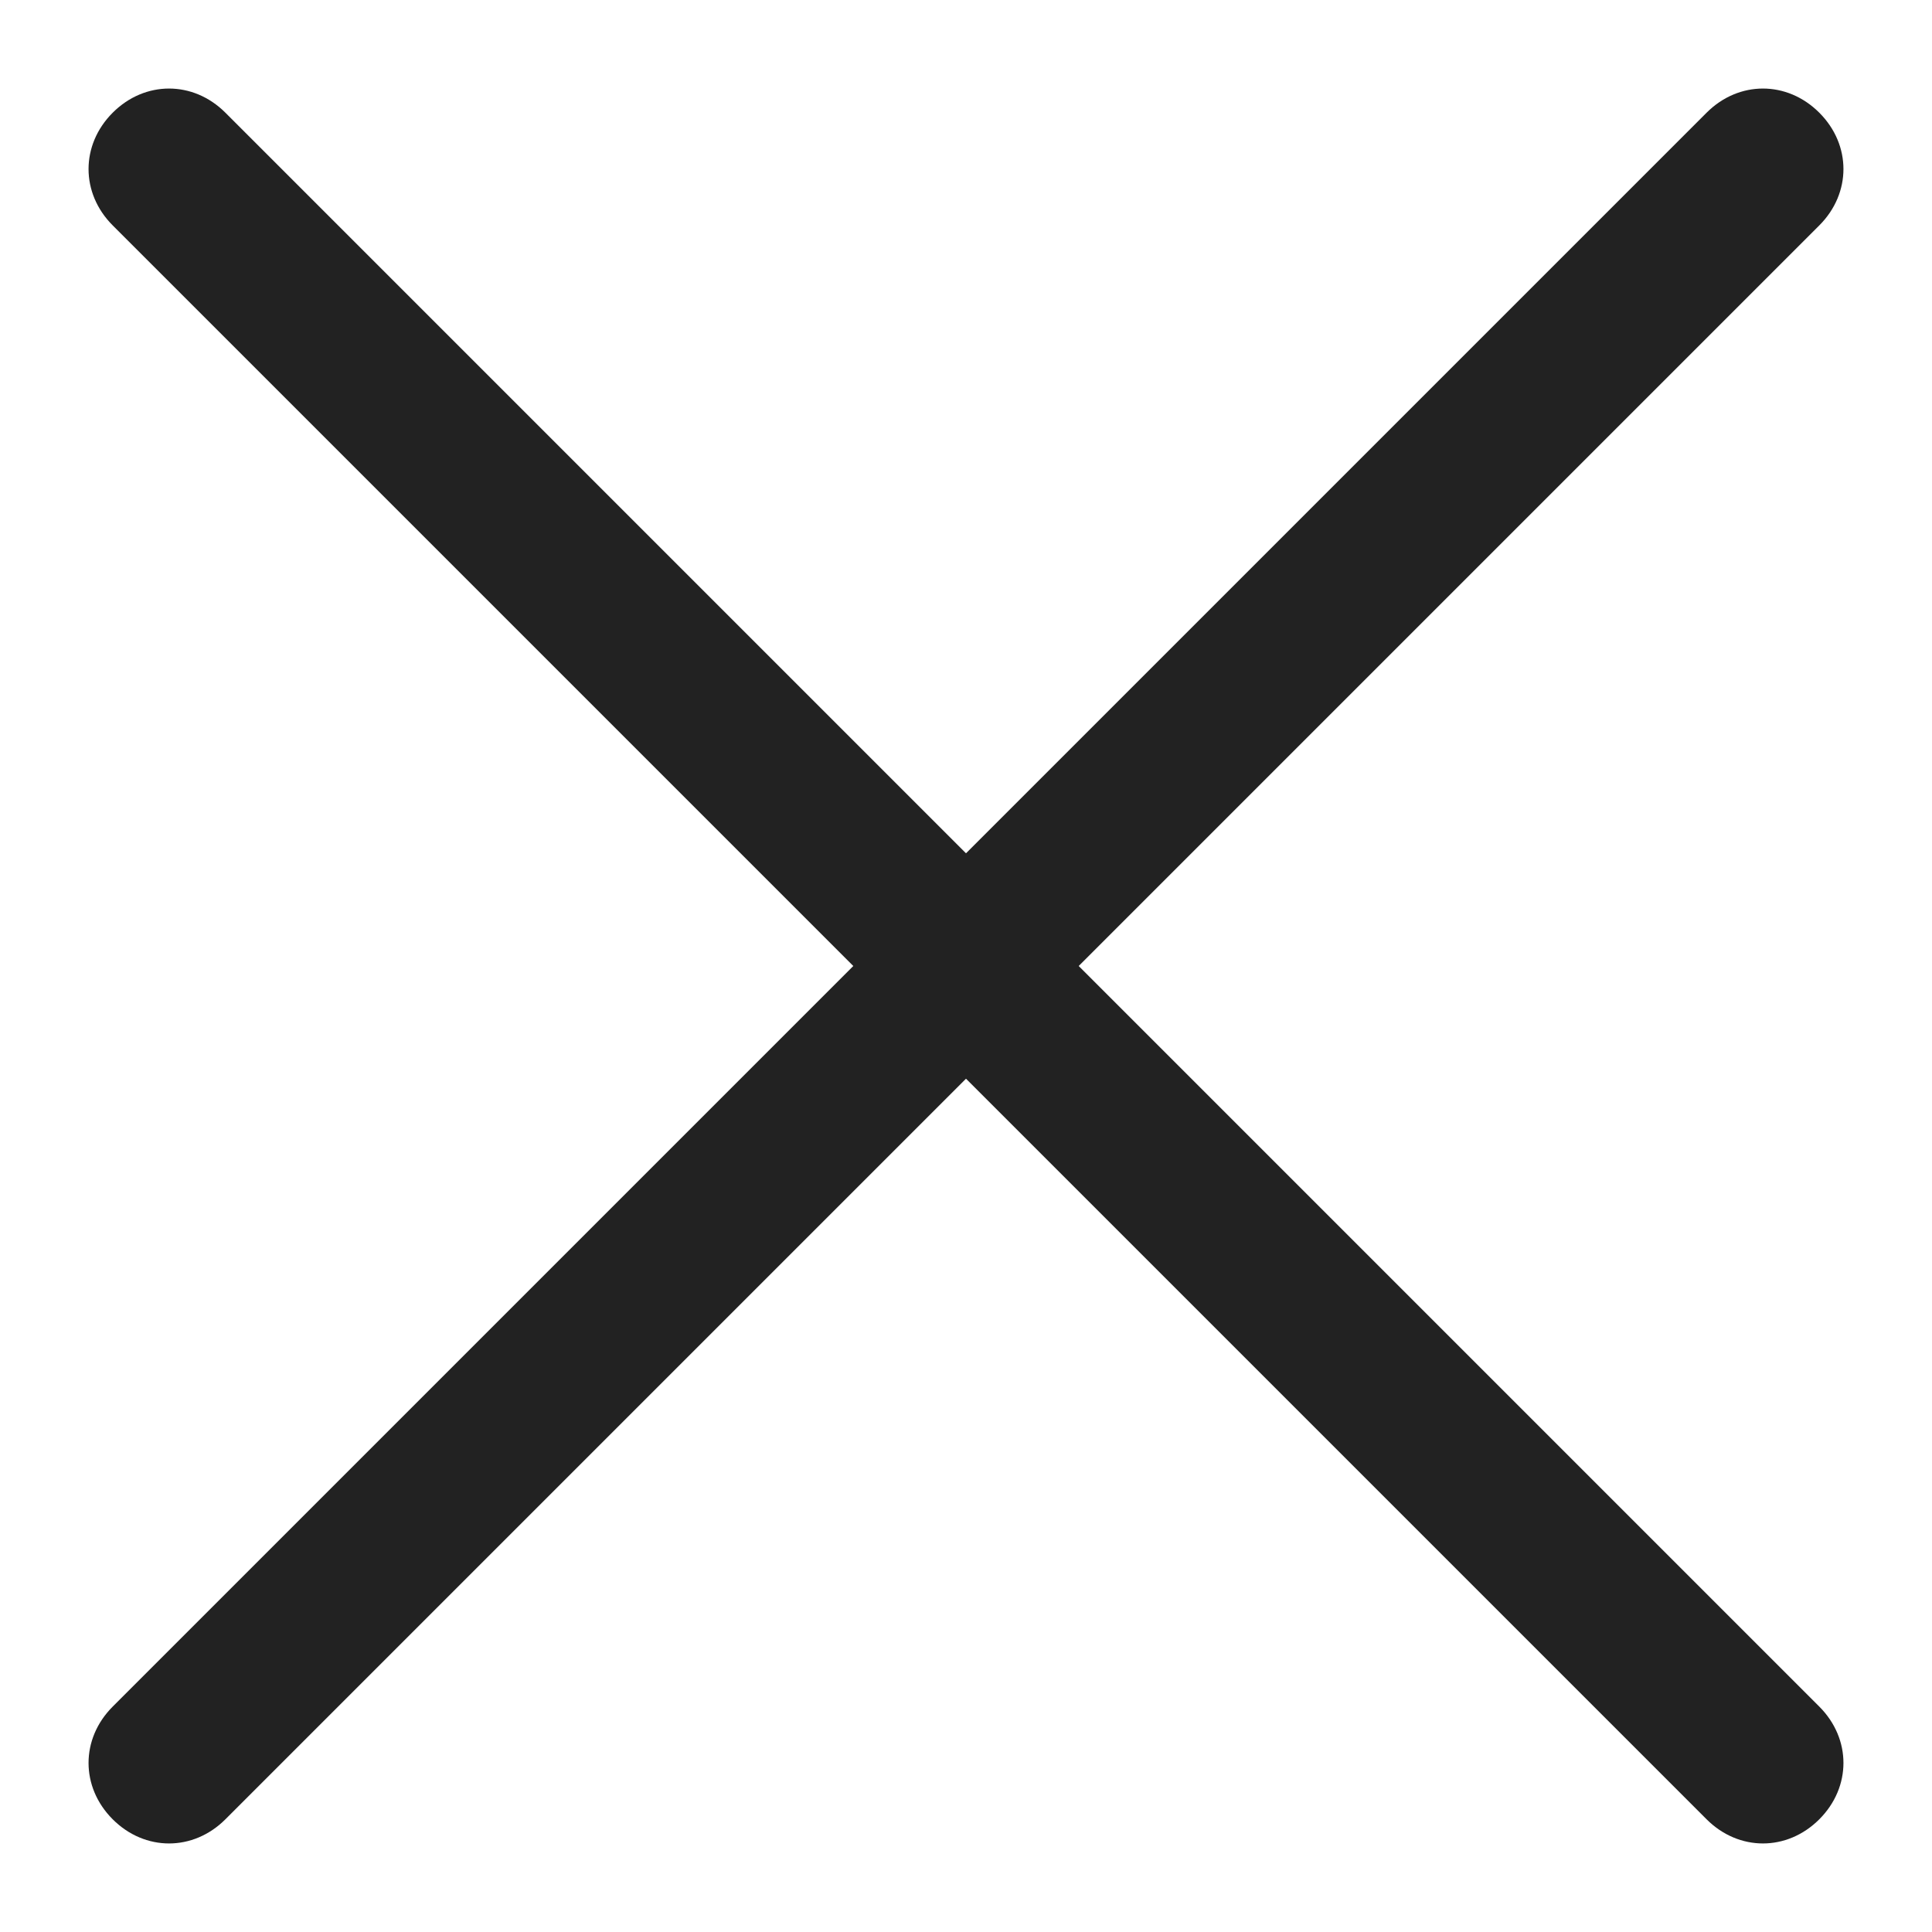 <?xml version="1.0" encoding="utf-8"?>
<!-- Generator: Adobe Illustrator 23.0.0, SVG Export Plug-In . SVG Version: 6.00 Build 0)  -->
<svg version="1.1" id="레이어_1" xmlns="http://www.w3.org/2000/svg" xmlns:xlink="http://www.w3.org/1999/xlink" x="0px"
	 y="0px" viewBox="0 0 24 24" style="enable-background:new 0 0 24 24;" xml:space="preserve">
<style type="text/css">
	.st0{fill:#8B9EFF;}
	.st1{fill:#FFFFFF;}
	.st2{fill:#1D9BF0;}
	.st3{clip-path:url(#SVGID_2_);fill:#3E82F1;}
	.st4{clip-path:url(#SVGID_4_);fill:#32A753;}
	.st5{clip-path:url(#SVGID_6_);fill:#F9BB00;}
	.st6{clip-path:url(#SVGID_8_);fill:#E74133;}
	.st7{fill:#222222;}
</style>
<g>
	<path class="st7" d="M22.6,2.8L2.8,22.6c-0.4,0.4-1,0.4-1.4,0h0c-0.4-0.4-0.4-1,0-1.4L21.2,1.4c0.4-0.4,1-0.4,1.4,0v0
		C23,1.8,23,2.4,22.6,2.8z"/>
	<path class="st7" d="M21.2,22.6L1.4,2.8C1,2.4,1,1.8,1.4,1.4l0,0c0.4-0.4,1-0.4,1.4,0l19.8,19.8c0.4,0.4,0.4,1,0,1.4l0,0
		C22.2,23,21.6,23,21.2,22.6z"/>
</g>
</svg>
